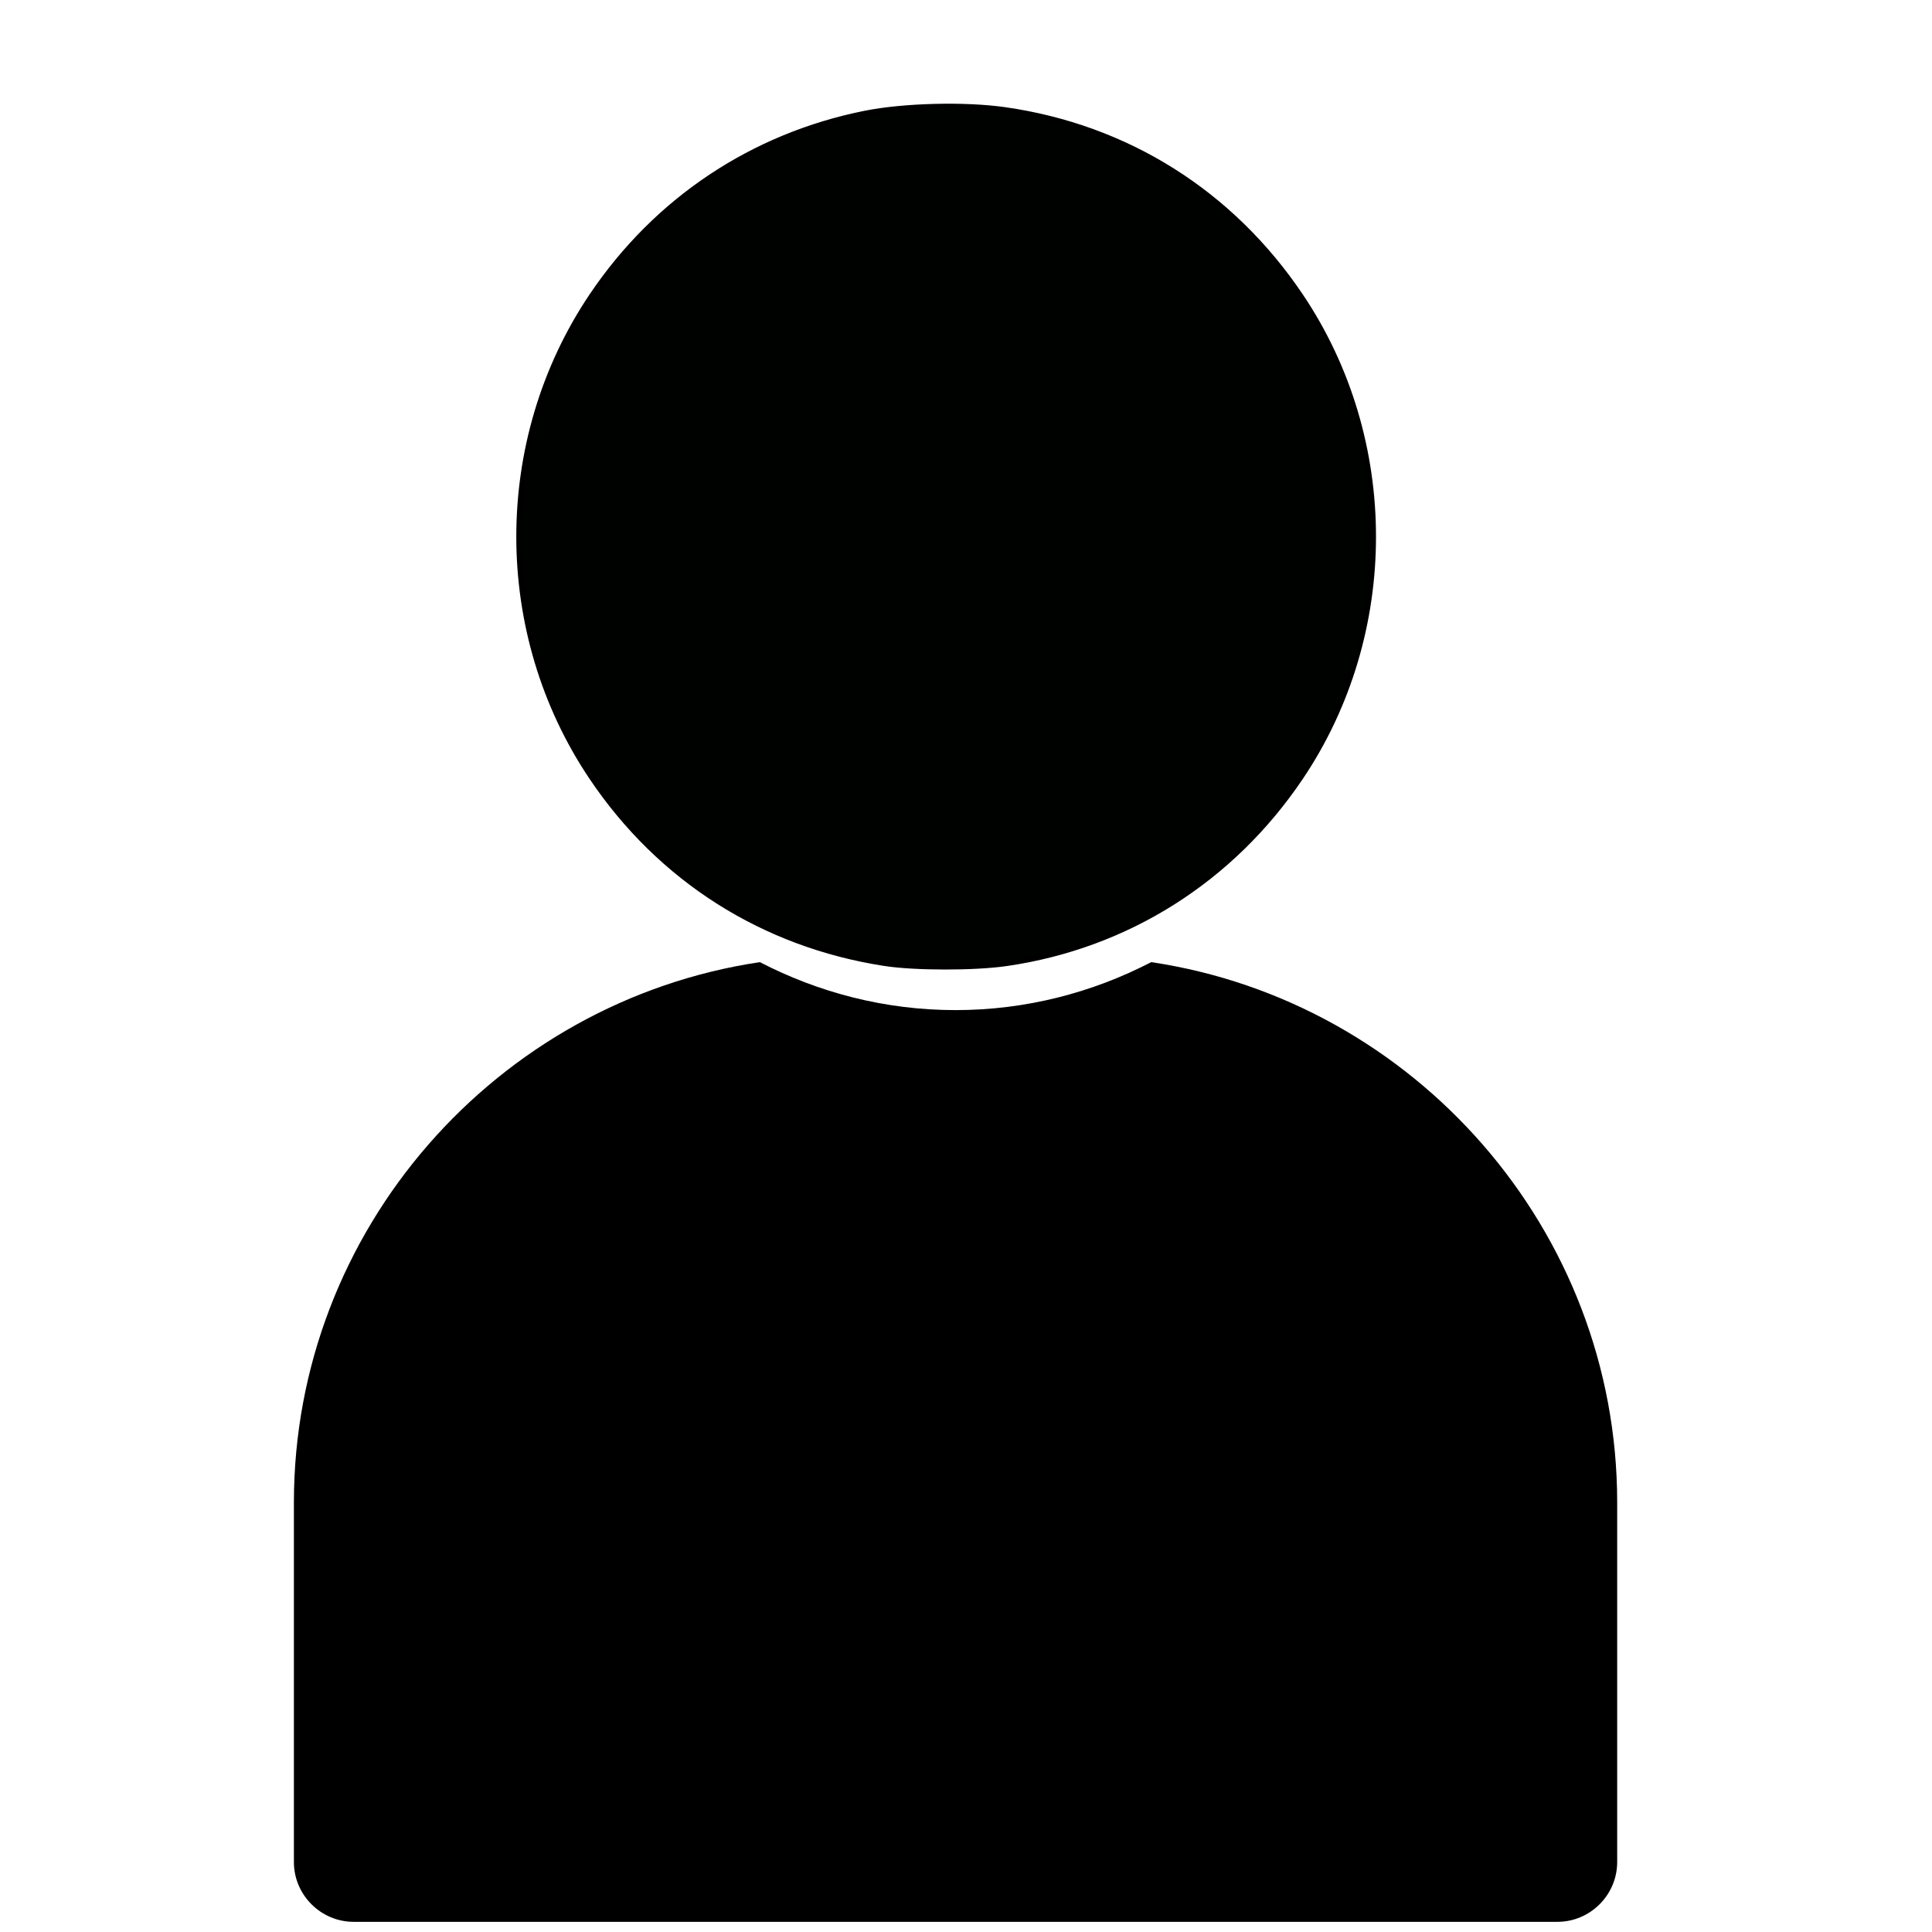 <?xml version="1.0" encoding="UTF-8" standalone="no"?>
<svg
   version="1.1"
   width="350"
   height="350"
   viewBox="0 0 350 350"
   xml:space="preserve"
   id="svg35"
   sodipodi:docname="user.svg"
   inkscape:version="1.1 (c68e22c387, 2021-05-23)"
   xmlns:inkscape="http://www.inkscape.org/namespaces/inkscape"
   xmlns:sodipodi="http://sodipodi.sourceforge.net/DTD/sodipodi-0.dtd"
   xmlns="http://www.w3.org/2000/svg"
   xmlns:svg="http://www.w3.org/2000/svg"><sodipodi:namedview
   id="namedview37"
   pagecolor="#505050"
   bordercolor="#eeeeee"
   borderopacity="1"
   inkscape:pageshadow="0"
   inkscape:pageopacity="0"
   inkscape:pagecheckerboard="0"
   showgrid="false"
   inkscape:zoom="2.2371429"
   inkscape:cx="71.072797"
   inkscape:cy="175"
   inkscape:window-width="1920"
   inkscape:window-height="1001"
   inkscape:window-x="1699"
   inkscape:window-y="-9"
   inkscape:window-maximized="1"
   inkscape:current-layer="svg35" />
<desc
   id="desc24">Created with Fabric.js 1.7.22</desc>
<defs
   id="defs26">

	
	
	
</defs>
<path
   d="m 208.555,174.3 c -10.651,5.516 -22.686,8.69 -35.45,8.69 -12.763,0 -24.799,-3.174 -35.45,-8.69 -47.598,7.103 -84.413,48.407 -84.413,97.9 v 65.122 c 0,5.959 4.878,10.838 10.838,10.838 H 282.131 c 5.959,0 10.838,-4.878 10.838,-10.838 v -65.122 c 0,-49.492 -36.819,-90.796 -84.413,-97.9 z"
   style="fill:#000000;fill-rule:nonzero;stroke:none;stroke-width:3.89;stroke-linecap:butt;stroke-linejoin:miter;stroke-miterlimit:10;stroke-dasharray:none"
   stroke-linecap="round"
   id="path28" />
<path
   style="fill:#000200;fill-opacity:1;stroke:#000000;stroke-width:0.955;stroke-miterlimit:4;stroke-dasharray:none;stroke-opacity:1"
   d="m 160.238,174.516 c -21.951,-3.39 -40.641,-15.255 -53.026,-33.663 -17.604,-26.166 -17.604,-61.095 0,-87.261 11.656,-17.325 29.096,-28.97 49.504,-33.055 6.99,-1.399 18.035,-1.683 25.299,-0.65 22.109,3.144 41.028,15.041 53.596,33.705 17.582,26.11 17.582,61.151 0,87.261 -12.475,18.526 -31.472,30.531 -53.304,33.685 -5.817,0.84 -16.556,0.83 -22.069,-0.021 z"
   id="path343" /></svg>
